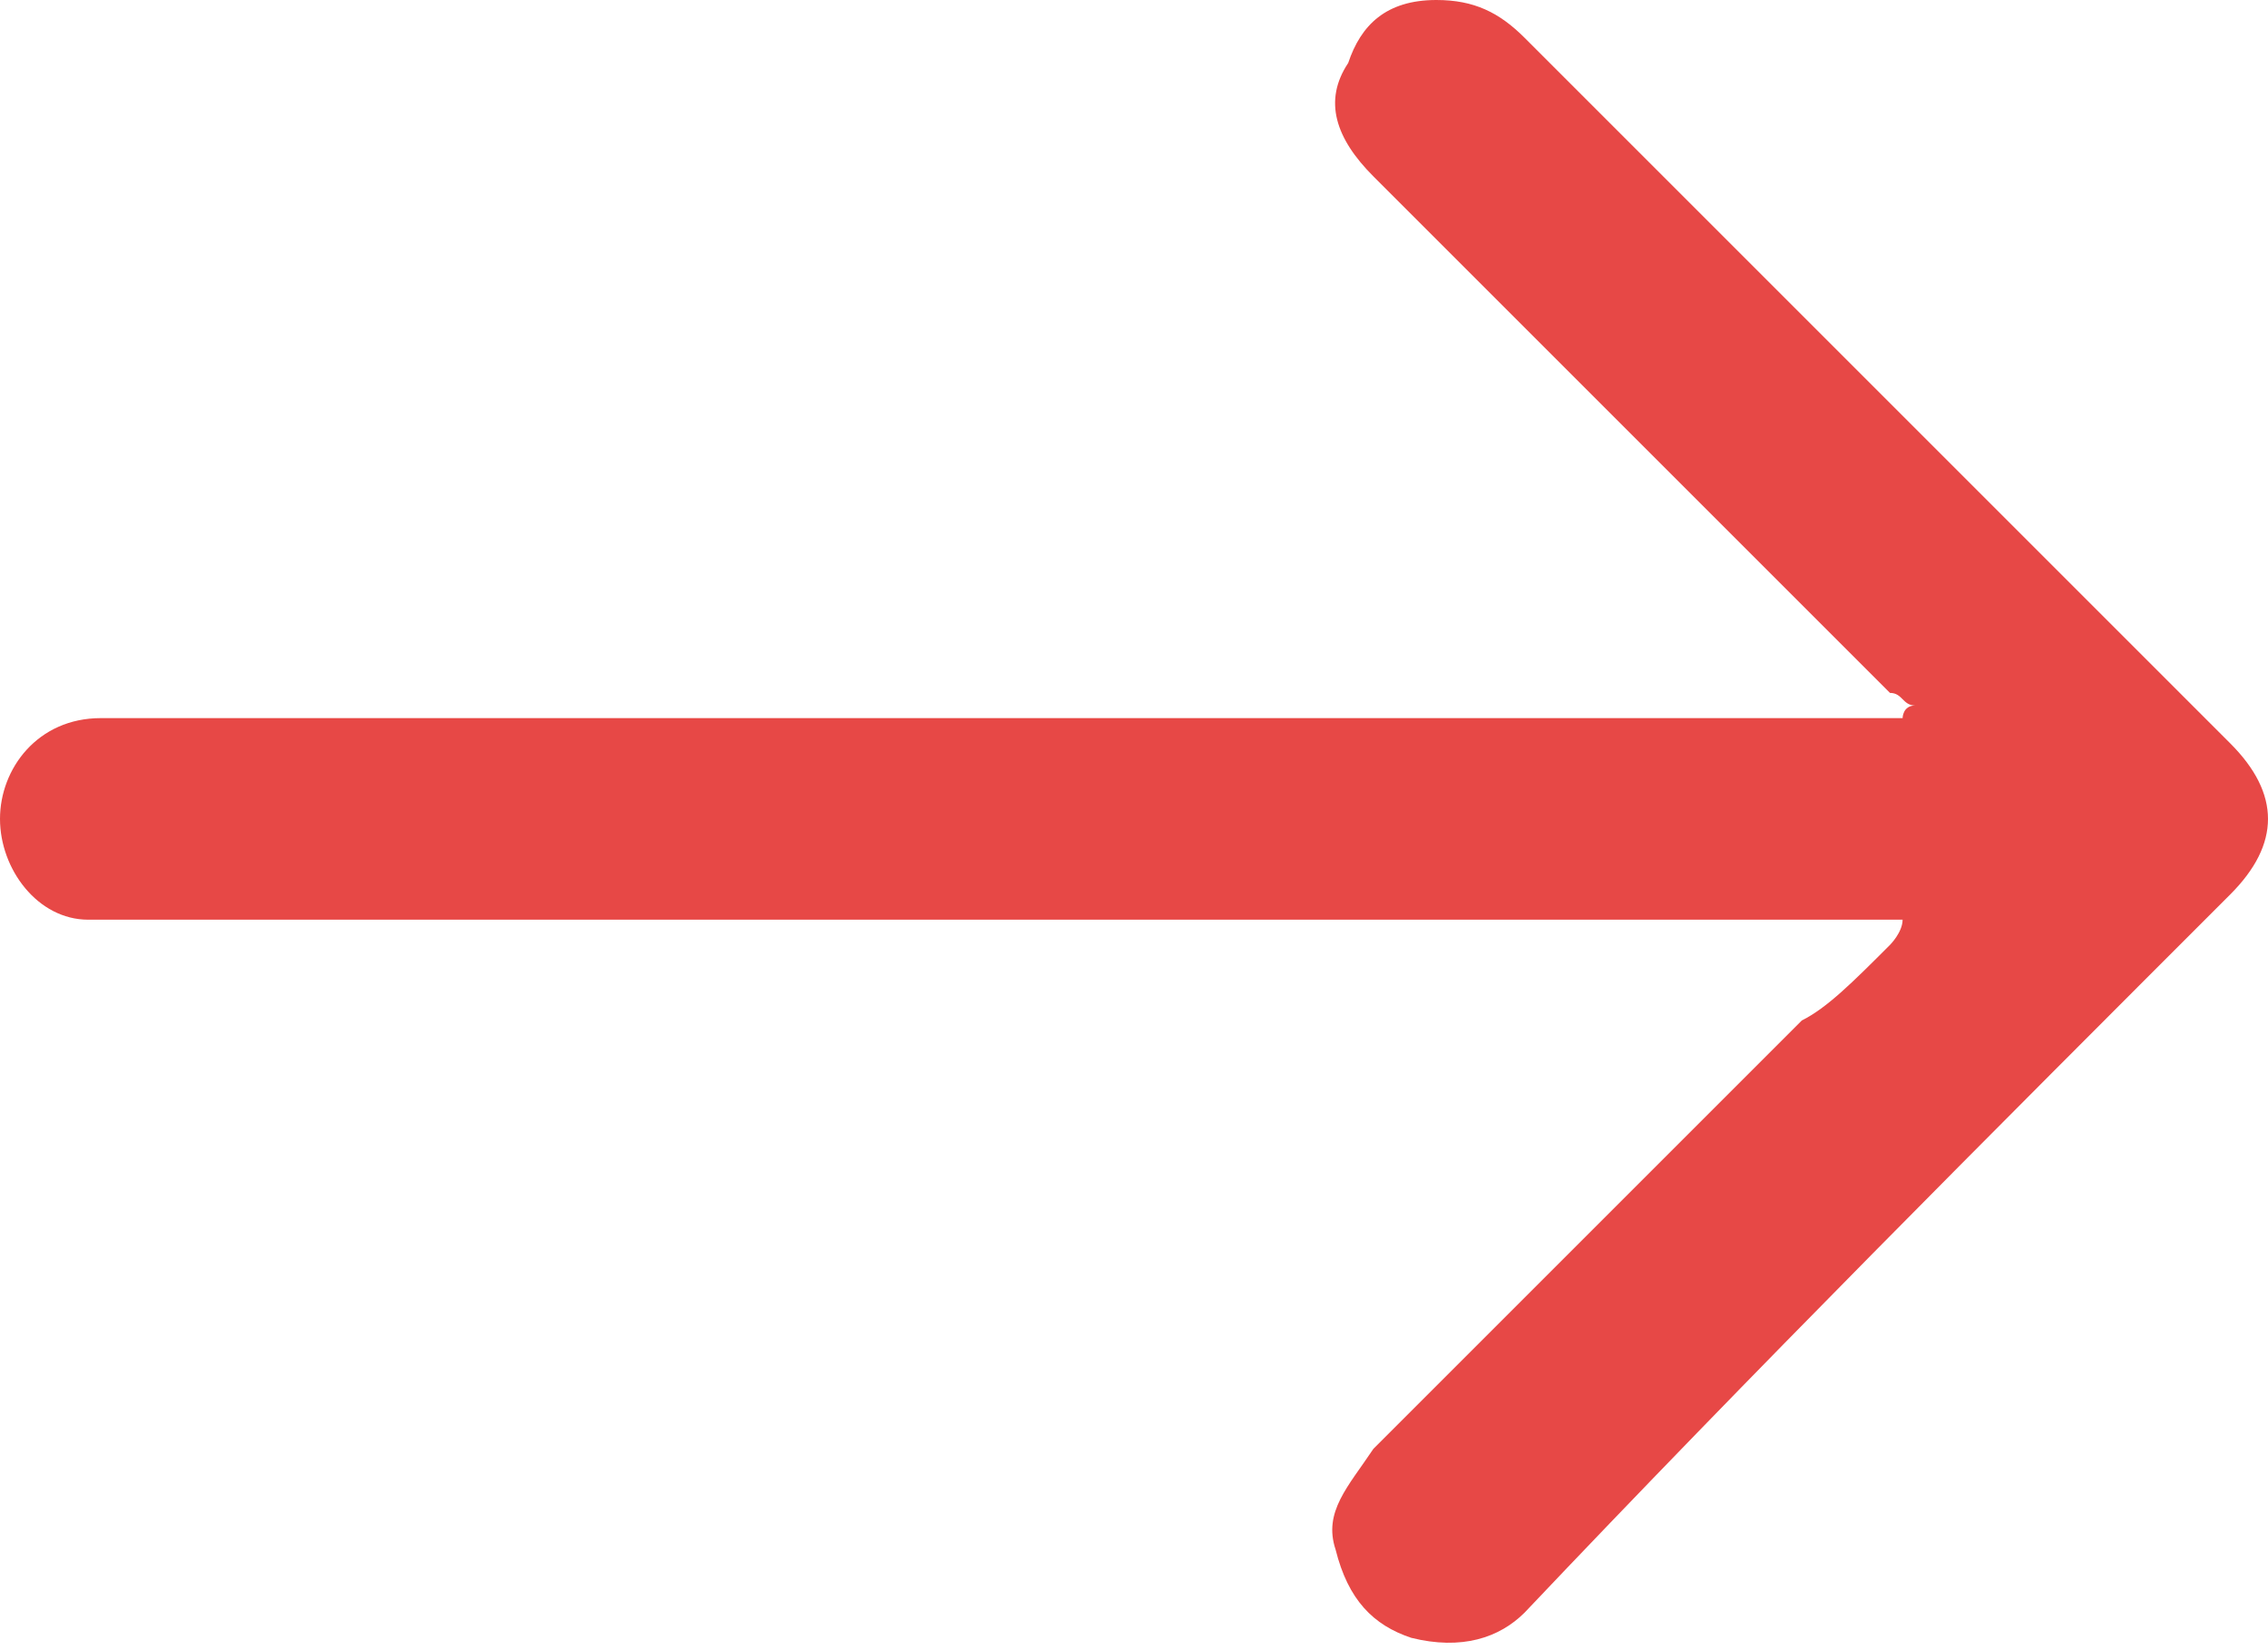 <?xml version="1.0" encoding="utf-8"?>
<!-- Generator: Adobe Illustrator 23.0.1, SVG Export Plug-In . SVG Version: 6.00 Build 0)  -->
<svg version="1.1" id="圖層_1" xmlns="http://www.w3.org/2000/svg" xmlns:xlink="http://www.w3.org/1999/xlink" x="0px" y="0px"
	 viewBox="0 0 18 13.1" style="enable-background:new 0 0 18 13.1;" xml:space="preserve">
<style type="text/css">
	.st0{clip-path:url(#SVGID_2_);fill:#E74846;}
</style>
<g>
	<defs>
		<rect id="SVGID_1_" y="0" width="18" height="13.1"/>
	</defs>
	<clipPath id="SVGID_2_">
		<use xlink:href="#SVGID_1_"  style="overflow:visible;"/>
	</clipPath>
	<path class="st0" d="M15.1,7.3h-0.3H1.2c-0.2,0-0.3,0-0.5,0C0.3,7.3,0,6.9,0,6.5c0-0.4,0.3-0.8,0.8-0.8c0.7,0,1.4,0,2.1,0
		c4,0,8,0,12,0h0.2c0,0,0-0.1,0.1-0.1c-0.1,0-0.1-0.1-0.2-0.1c-1.4-1.4-2.7-2.7-4.1-4.1c-0.3-0.3-0.4-0.6-0.2-0.9
		C10.8,0.2,11,0,11.4,0c0.3,0,0.5,0.1,0.7,0.3c1.2,1.2,2.4,2.4,3.6,3.6c0.7,0.7,1.3,1.3,2,2c0.4,0.4,0.4,0.8,0,1.2
		c-1.9,1.9-3.8,3.8-5.6,5.7c-0.2,0.2-0.5,0.3-0.9,0.2c-0.3-0.1-0.5-0.3-0.6-0.7c-0.1-0.3,0.1-0.5,0.3-0.8c1.1-1.1,2.3-2.3,3.4-3.4
		C14.5,8,14.7,7.8,15,7.5C15,7.5,15.1,7.4,15.1,7.3"/>
</g>
</svg>
